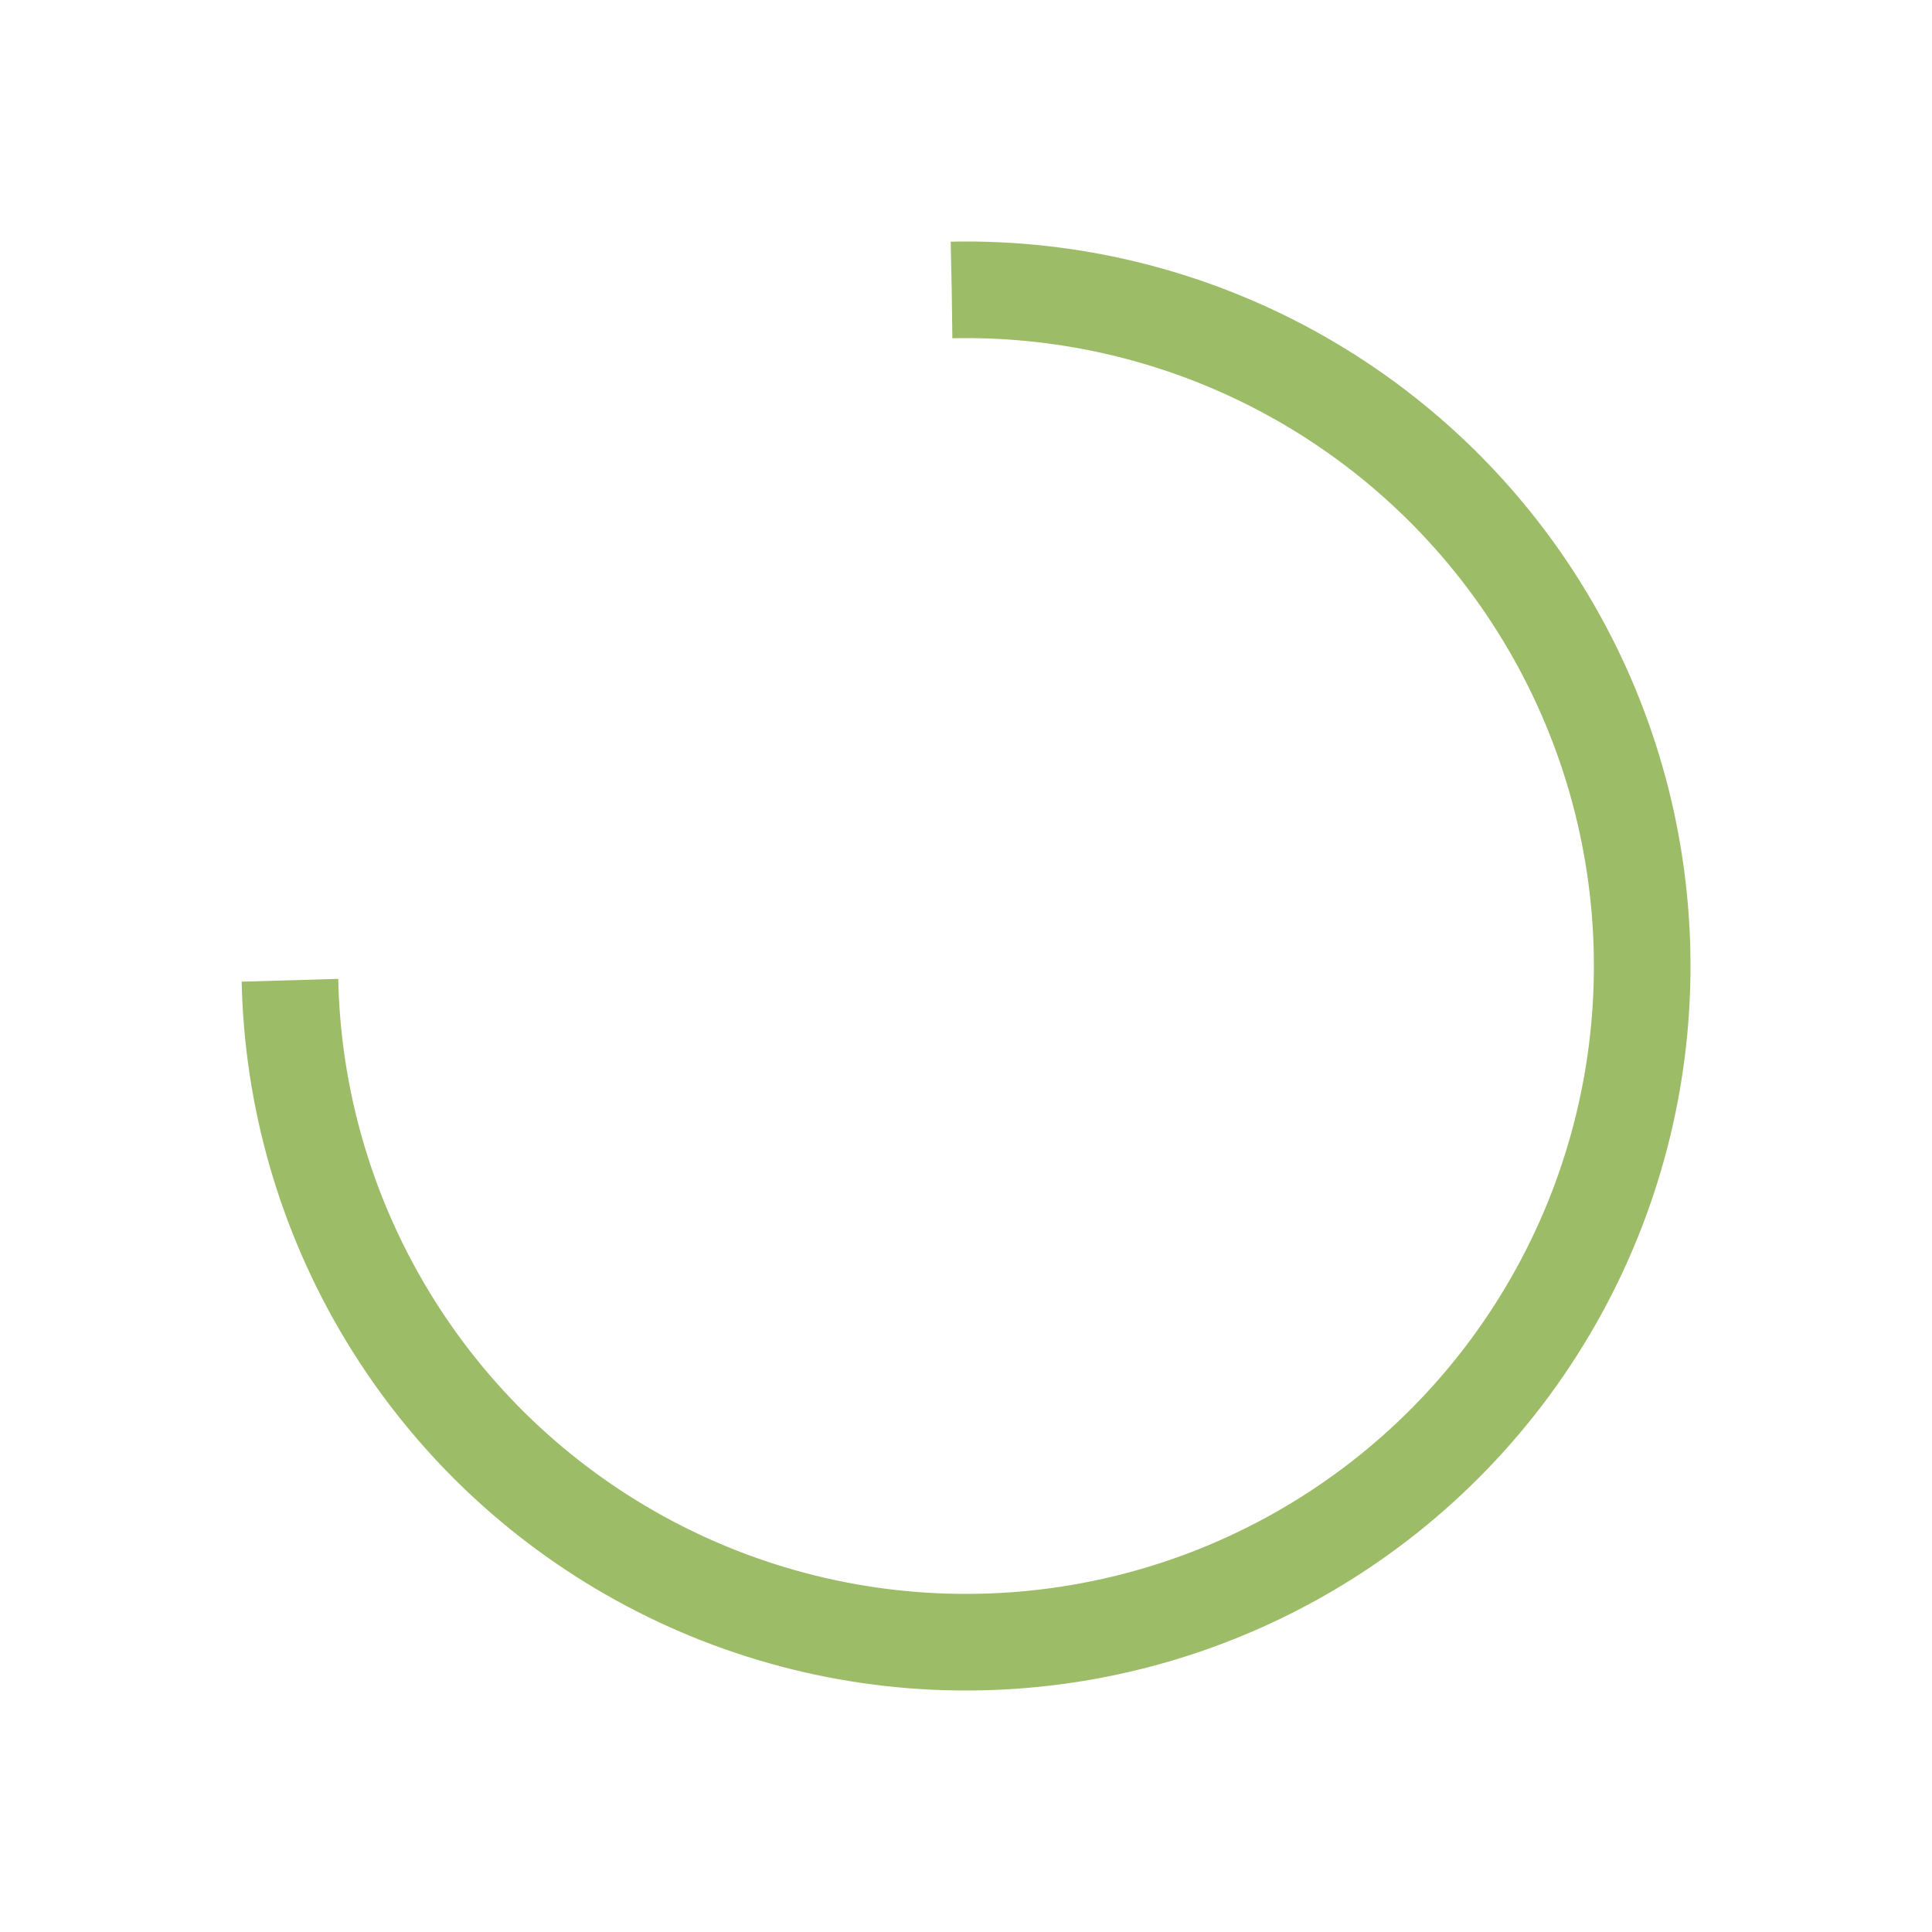 <?xml version="1.0" encoding="utf-8"?>
<svg xmlns="http://www.w3.org/2000/svg" xmlns:xlink="http://www.w3.org/1999/xlink" style="margin: auto; background: none; display: block; shape-rendering: auto;" width="160px" height="160px" viewBox="0 0 100 100" preserveAspectRatio="xMidYMid">
<circle cx="50" cy="50" fill="none" stroke="#9cbc68" stroke-width="5" r="35" stroke-dasharray="164.934 56.978" transform="rotate(268.79 50 50)">
  <animateTransform attributeName="transform" type="rotate" repeatCount="indefinite" dur="1s" values="0 50 50;360 50 50" keyTimes="0;1"></animateTransform>
</circle>
<!-- [ldio] generated by https://loading.io/ --></svg>